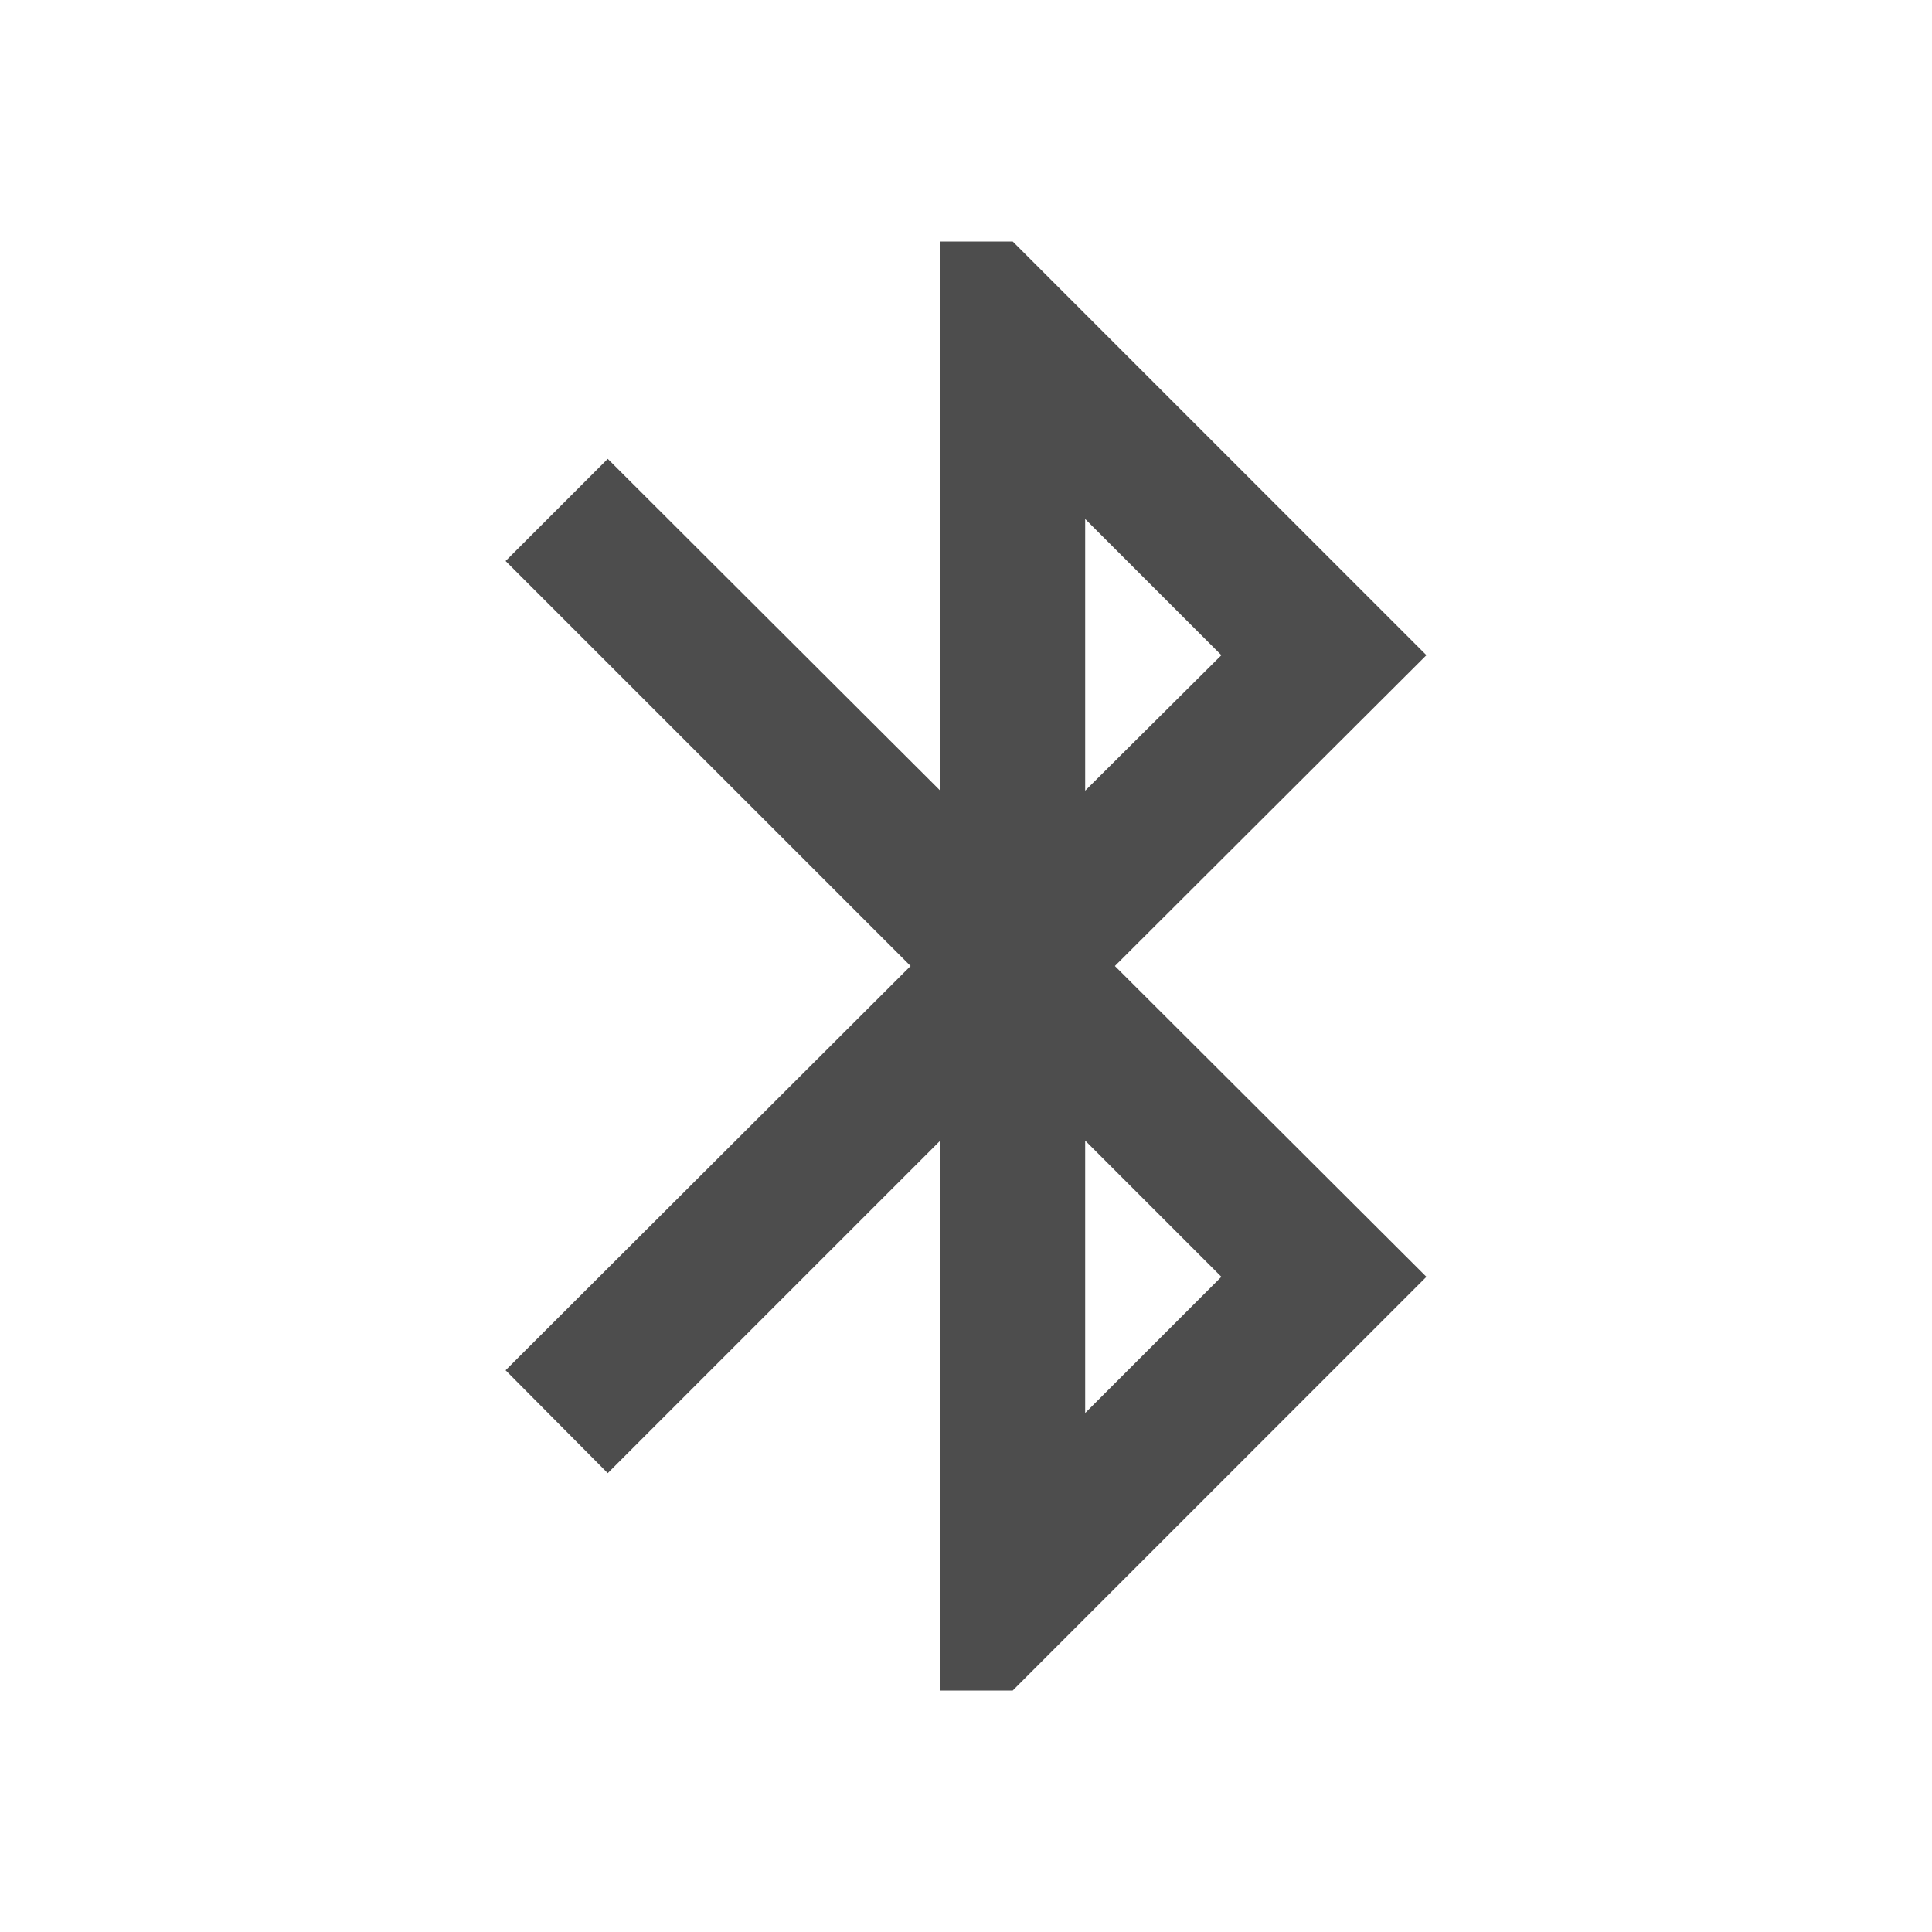 <?xml version="1.0" encoding="UTF-8" standalone="no"?>
<svg
   xmlns:dc="http://purl.org/dc/elements/1.1/"
   xmlns:cc="http://creativecommons.org/ns#"
   xmlns:rdf="http://www.w3.org/1999/02/22-rdf-syntax-ns#"
   xmlns:svg="http://www.w3.org/2000/svg"
   xmlns="http://www.w3.org/2000/svg"
   xmlns:sodipodi="http://sodipodi.sourceforge.net/DTD/sodipodi-0.dtd"
   xmlns:inkscape="http://www.inkscape.org/namespaces/inkscape"
   version="1.1"
   width="16"
   height="16"
   viewBox="0 0 16 16"
   id="svg2"
   inkscape:version="0.91 r13725"
   sodipodi:docname="bluetooth-active-symbolic.svg">
  <defs
     id="defs8">
    <filter
       style="color-interpolation-filters:sRGB"
       id="filter7554">
      <feBlend
         mode="darken"
         in2="BackgroundImage"
         id="feBlend7556" />
    </filter>
  </defs>
  <sodipodi:namedview
     pagecolor="#ffffff"
     bordercolor="#666666"
     borderopacity="1"
     objecttolerance="10"
     gridtolerance="10"
     guidetolerance="10"
     inkscape:pageopacity="0"
     inkscape:pageshadow="2"
     inkscape:window-width="640"
     inkscape:window-height="480"
     id="namedview6"
     showgrid="false"
     inkscape:zoom="17.883909"
     inkscape:cx="-2.0176142"
     inkscape:cy="13.881673"
     inkscape:current-layer="svg2" />
  <path
     d="m 10.115,10.574 -1.128,1.128 0,-2.256 m 0,-5.148 1.128,1.128 -1.128,1.122 M 11.813,5.426 8.387,2 l -0.6,0 0,4.548 L 5.033,3.8 4.187,4.646 7.541,8 4.187,11.348 5.033,12.2 7.787,9.446 l 0,4.554 0.6,0 3.426,-3.426 L 9.233,8 11.813,5.426 Z"
     id="path4"
     style="fill:#4d4d4d;fill-opacity:1"
     inkscape:connector-curvature="0" />
  <g
     style="fill:#ffffff;fill-opacity:1"
     id="g5-4"
     transform="matrix(0.011,0,0,0.011,-12.422,8.278)" />
</svg>
